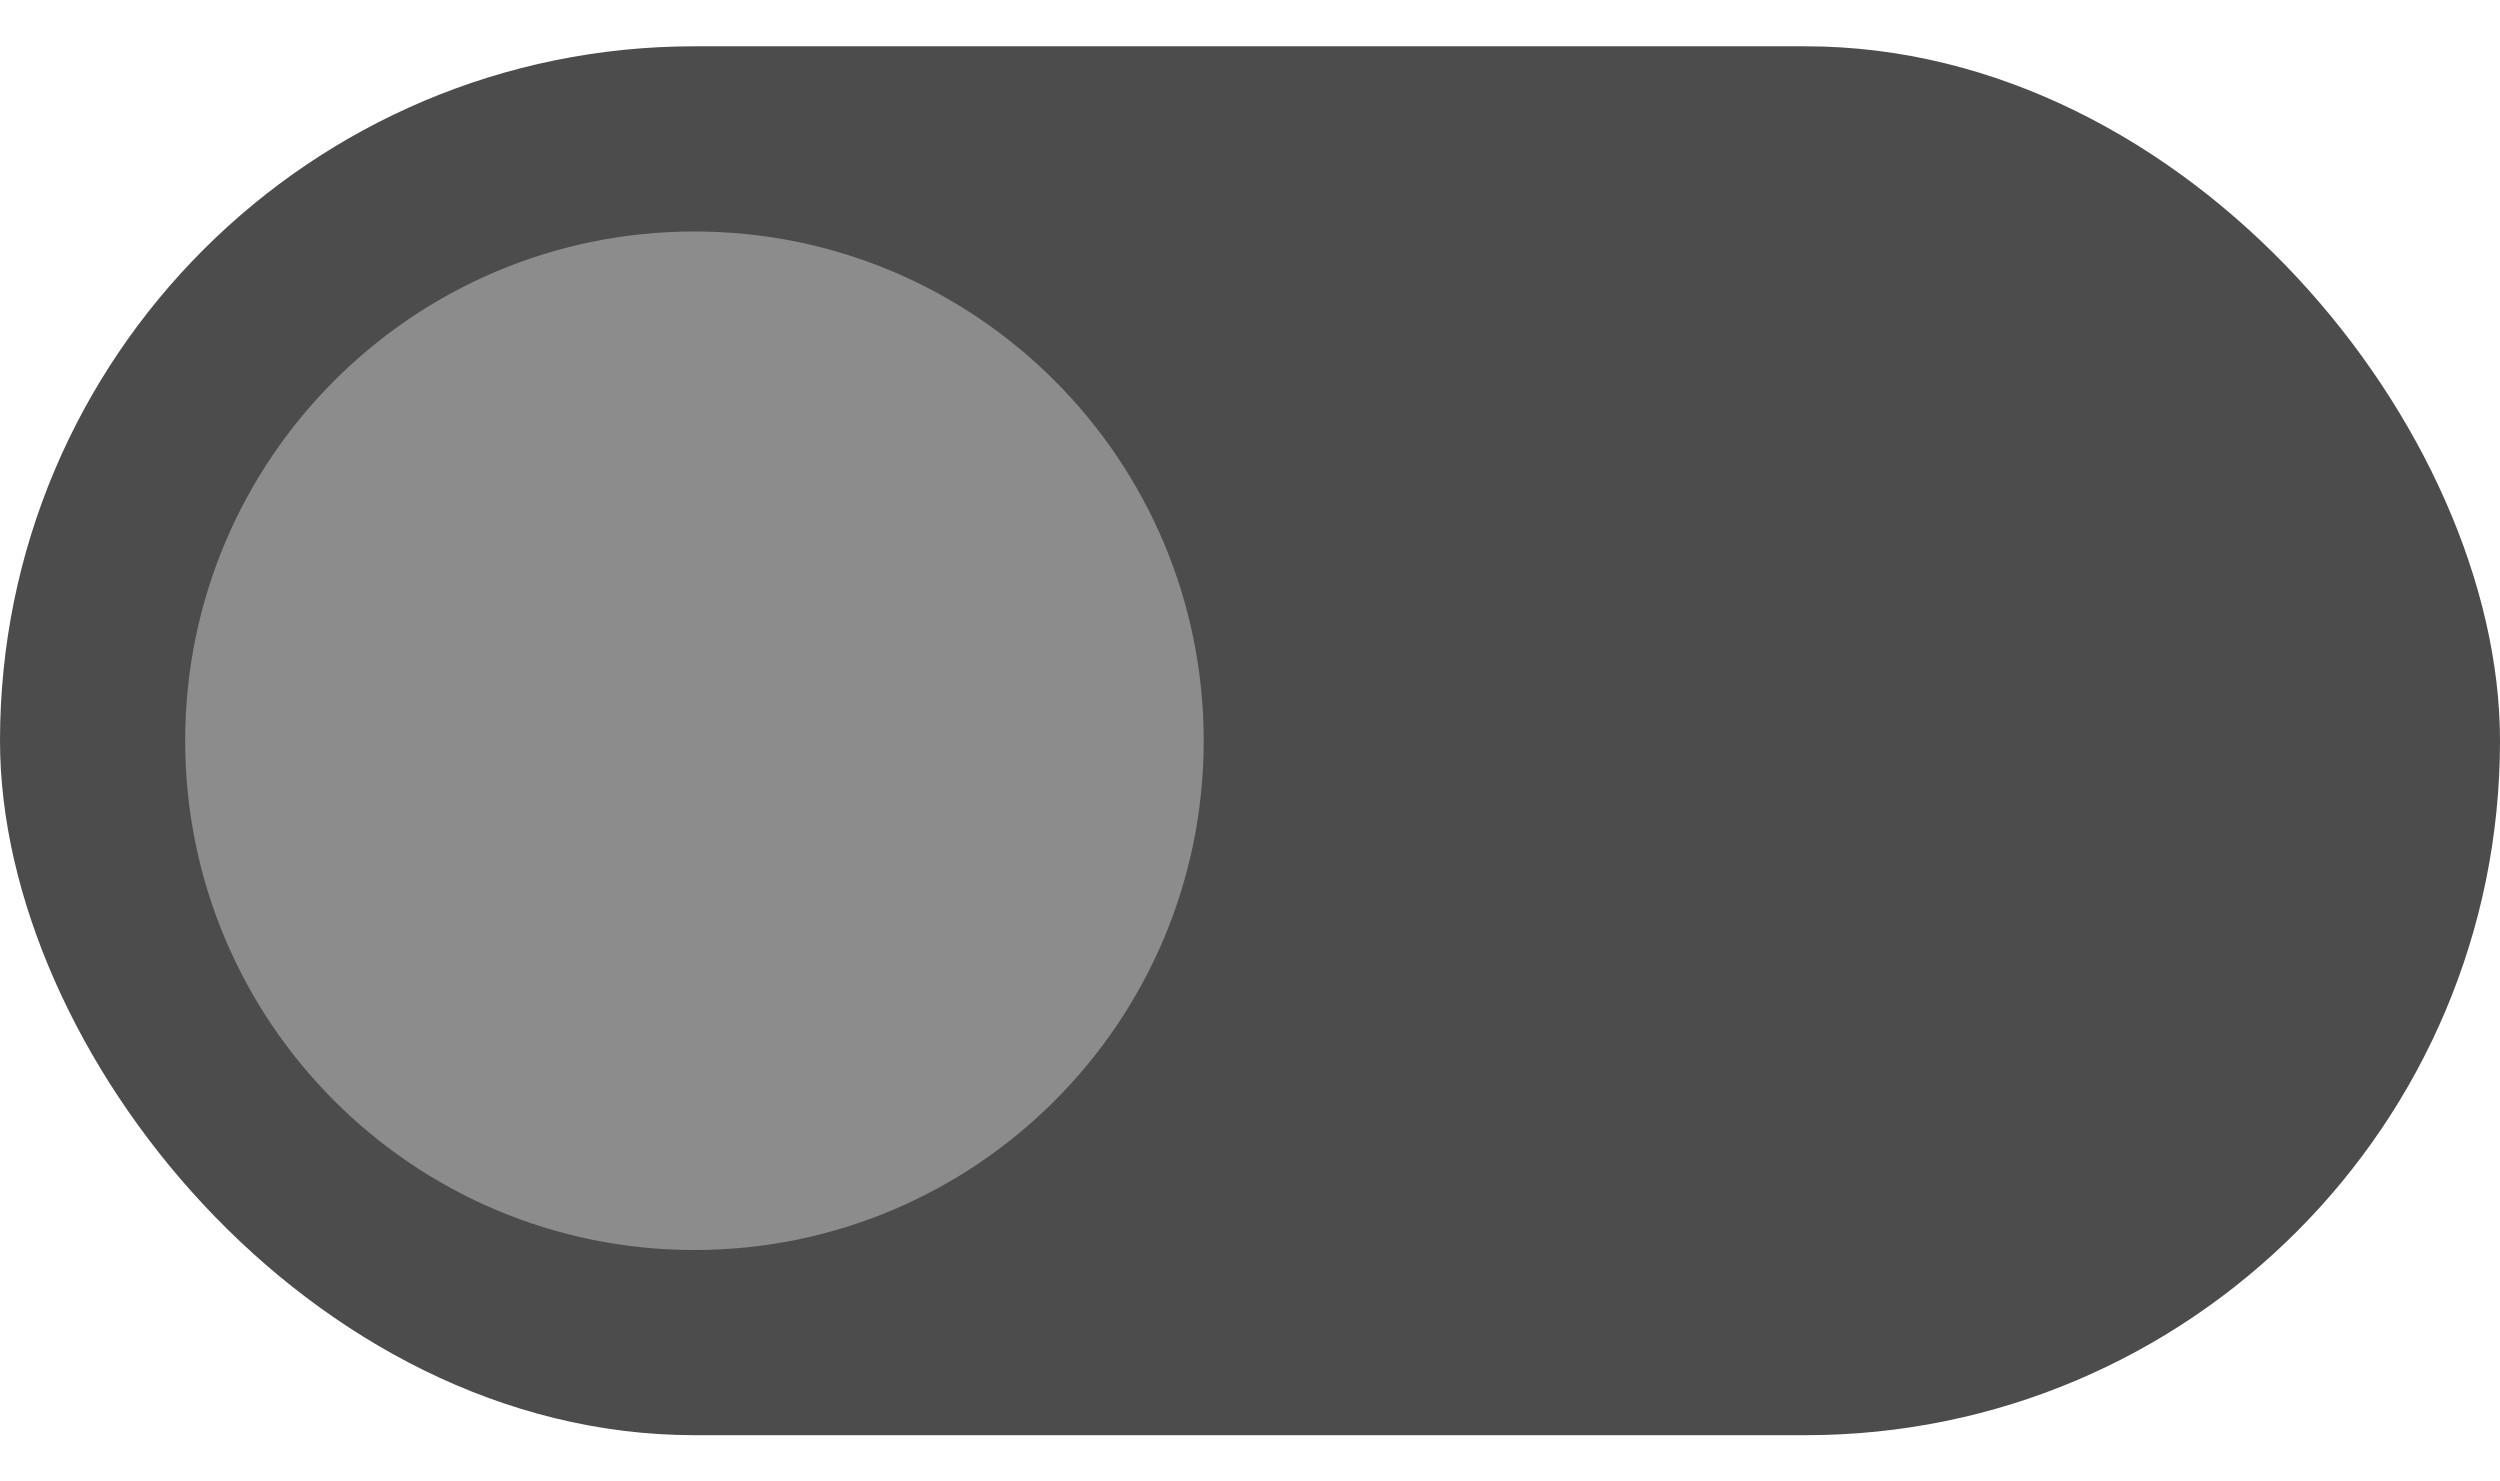 <svg width="27" height="16" viewBox="0 0 27 16" fill="none" xmlns="http://www.w3.org/2000/svg">
<rect y="0.5" width="27" height="15" rx="7.5" fill="#4C4C4C"/>
<path d="M7.5 13.5C10.538 13.5 13 11.038 13 8C13 4.962 10.538 2.5 7.5 2.5C4.462 2.5 2 4.962 2 8C2 11.038 4.462 13.5 7.5 13.5Z" fill="#8C8C8C"/>
</svg>
